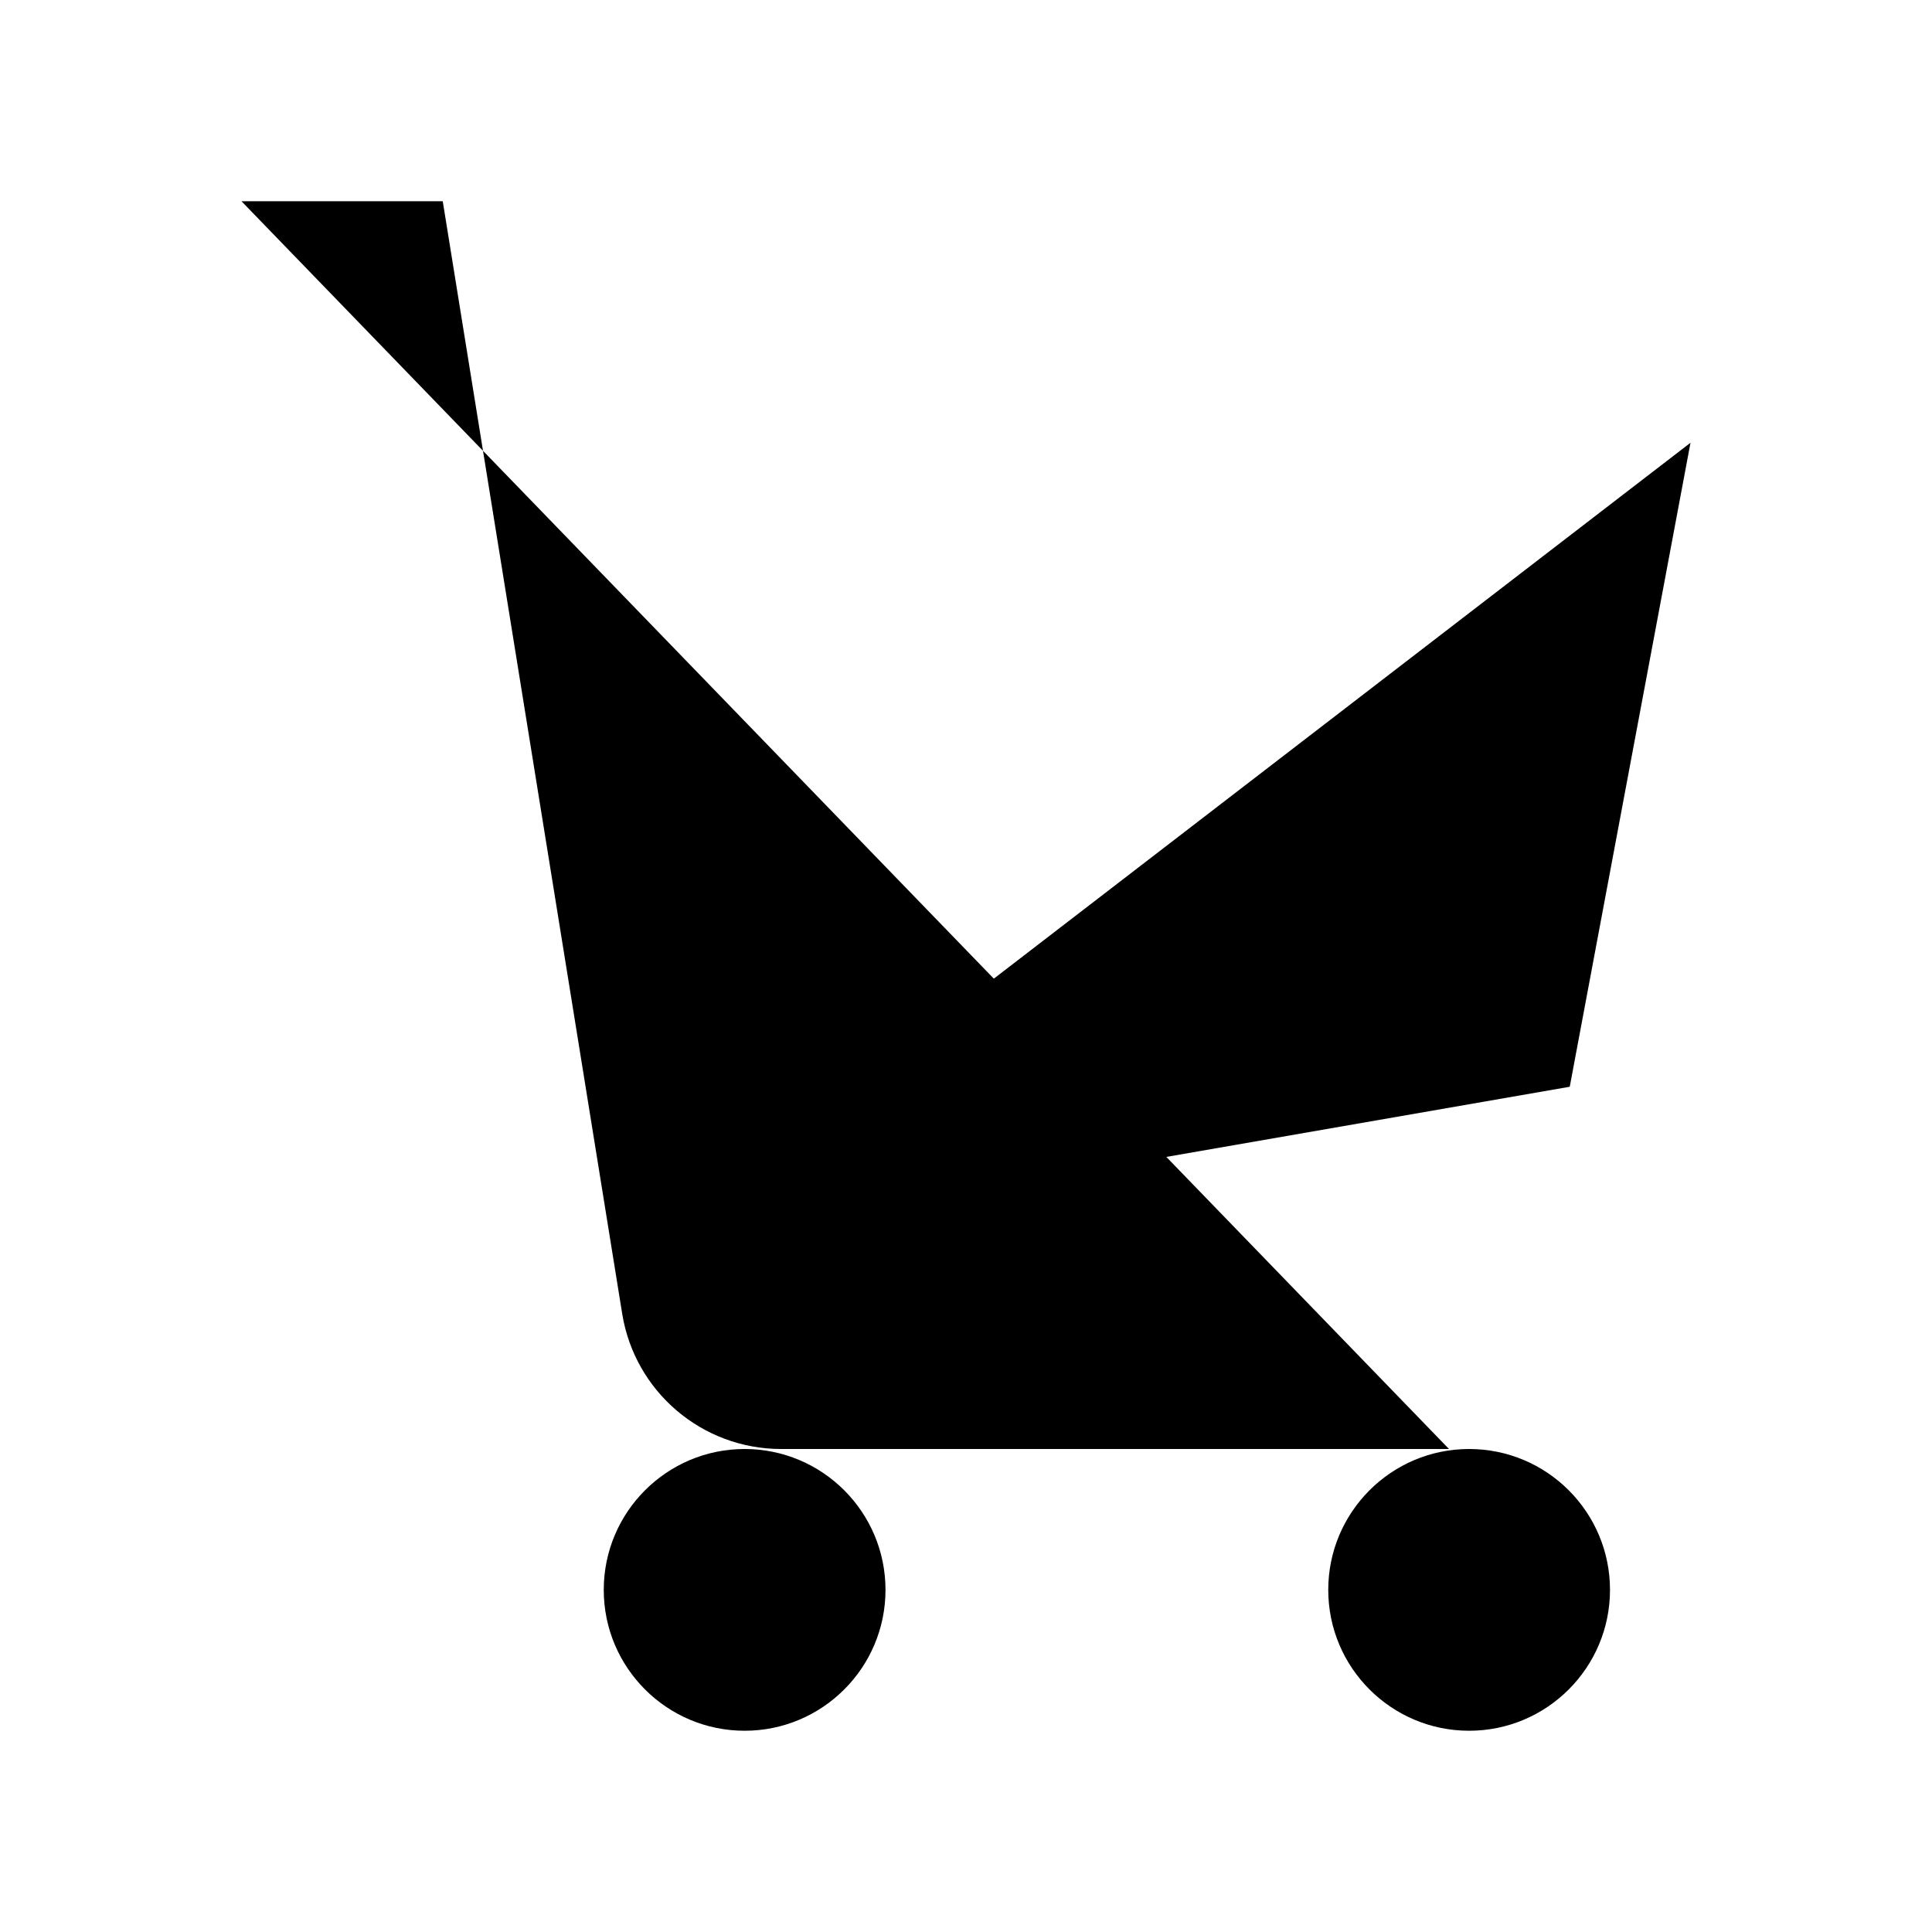 <svg viewBox="0 0 24 24" xmlns="http://www.w3.org/2000/svg"><path d="M3 2.5H5.5L7.729 16.319C7.885 17.288 8.722 18 9.703 18H18"/><path d="M9.25 21.5C10.216 21.5 11 20.716 11 19.75C11 18.784 10.216 18 9.25 18C8.284 18 7.5 18.784 7.5 19.75C7.5 20.716 8.284 21.5 9.25 21.5Z"/><path d="M18.25 21.5C19.216 21.5 20 20.716 20 19.75C20 18.784 19.216 18 18.25 18C17.284 18 16.5 18.784 16.5 19.75C16.5 20.716 17.284 21.5 18.25 21.5Z"/><path d="M8 15.5L19.5 13.5L21 5.5"/><path d="M11 4.5L16 9.5M11 9.5L16 4.5"/></svg>